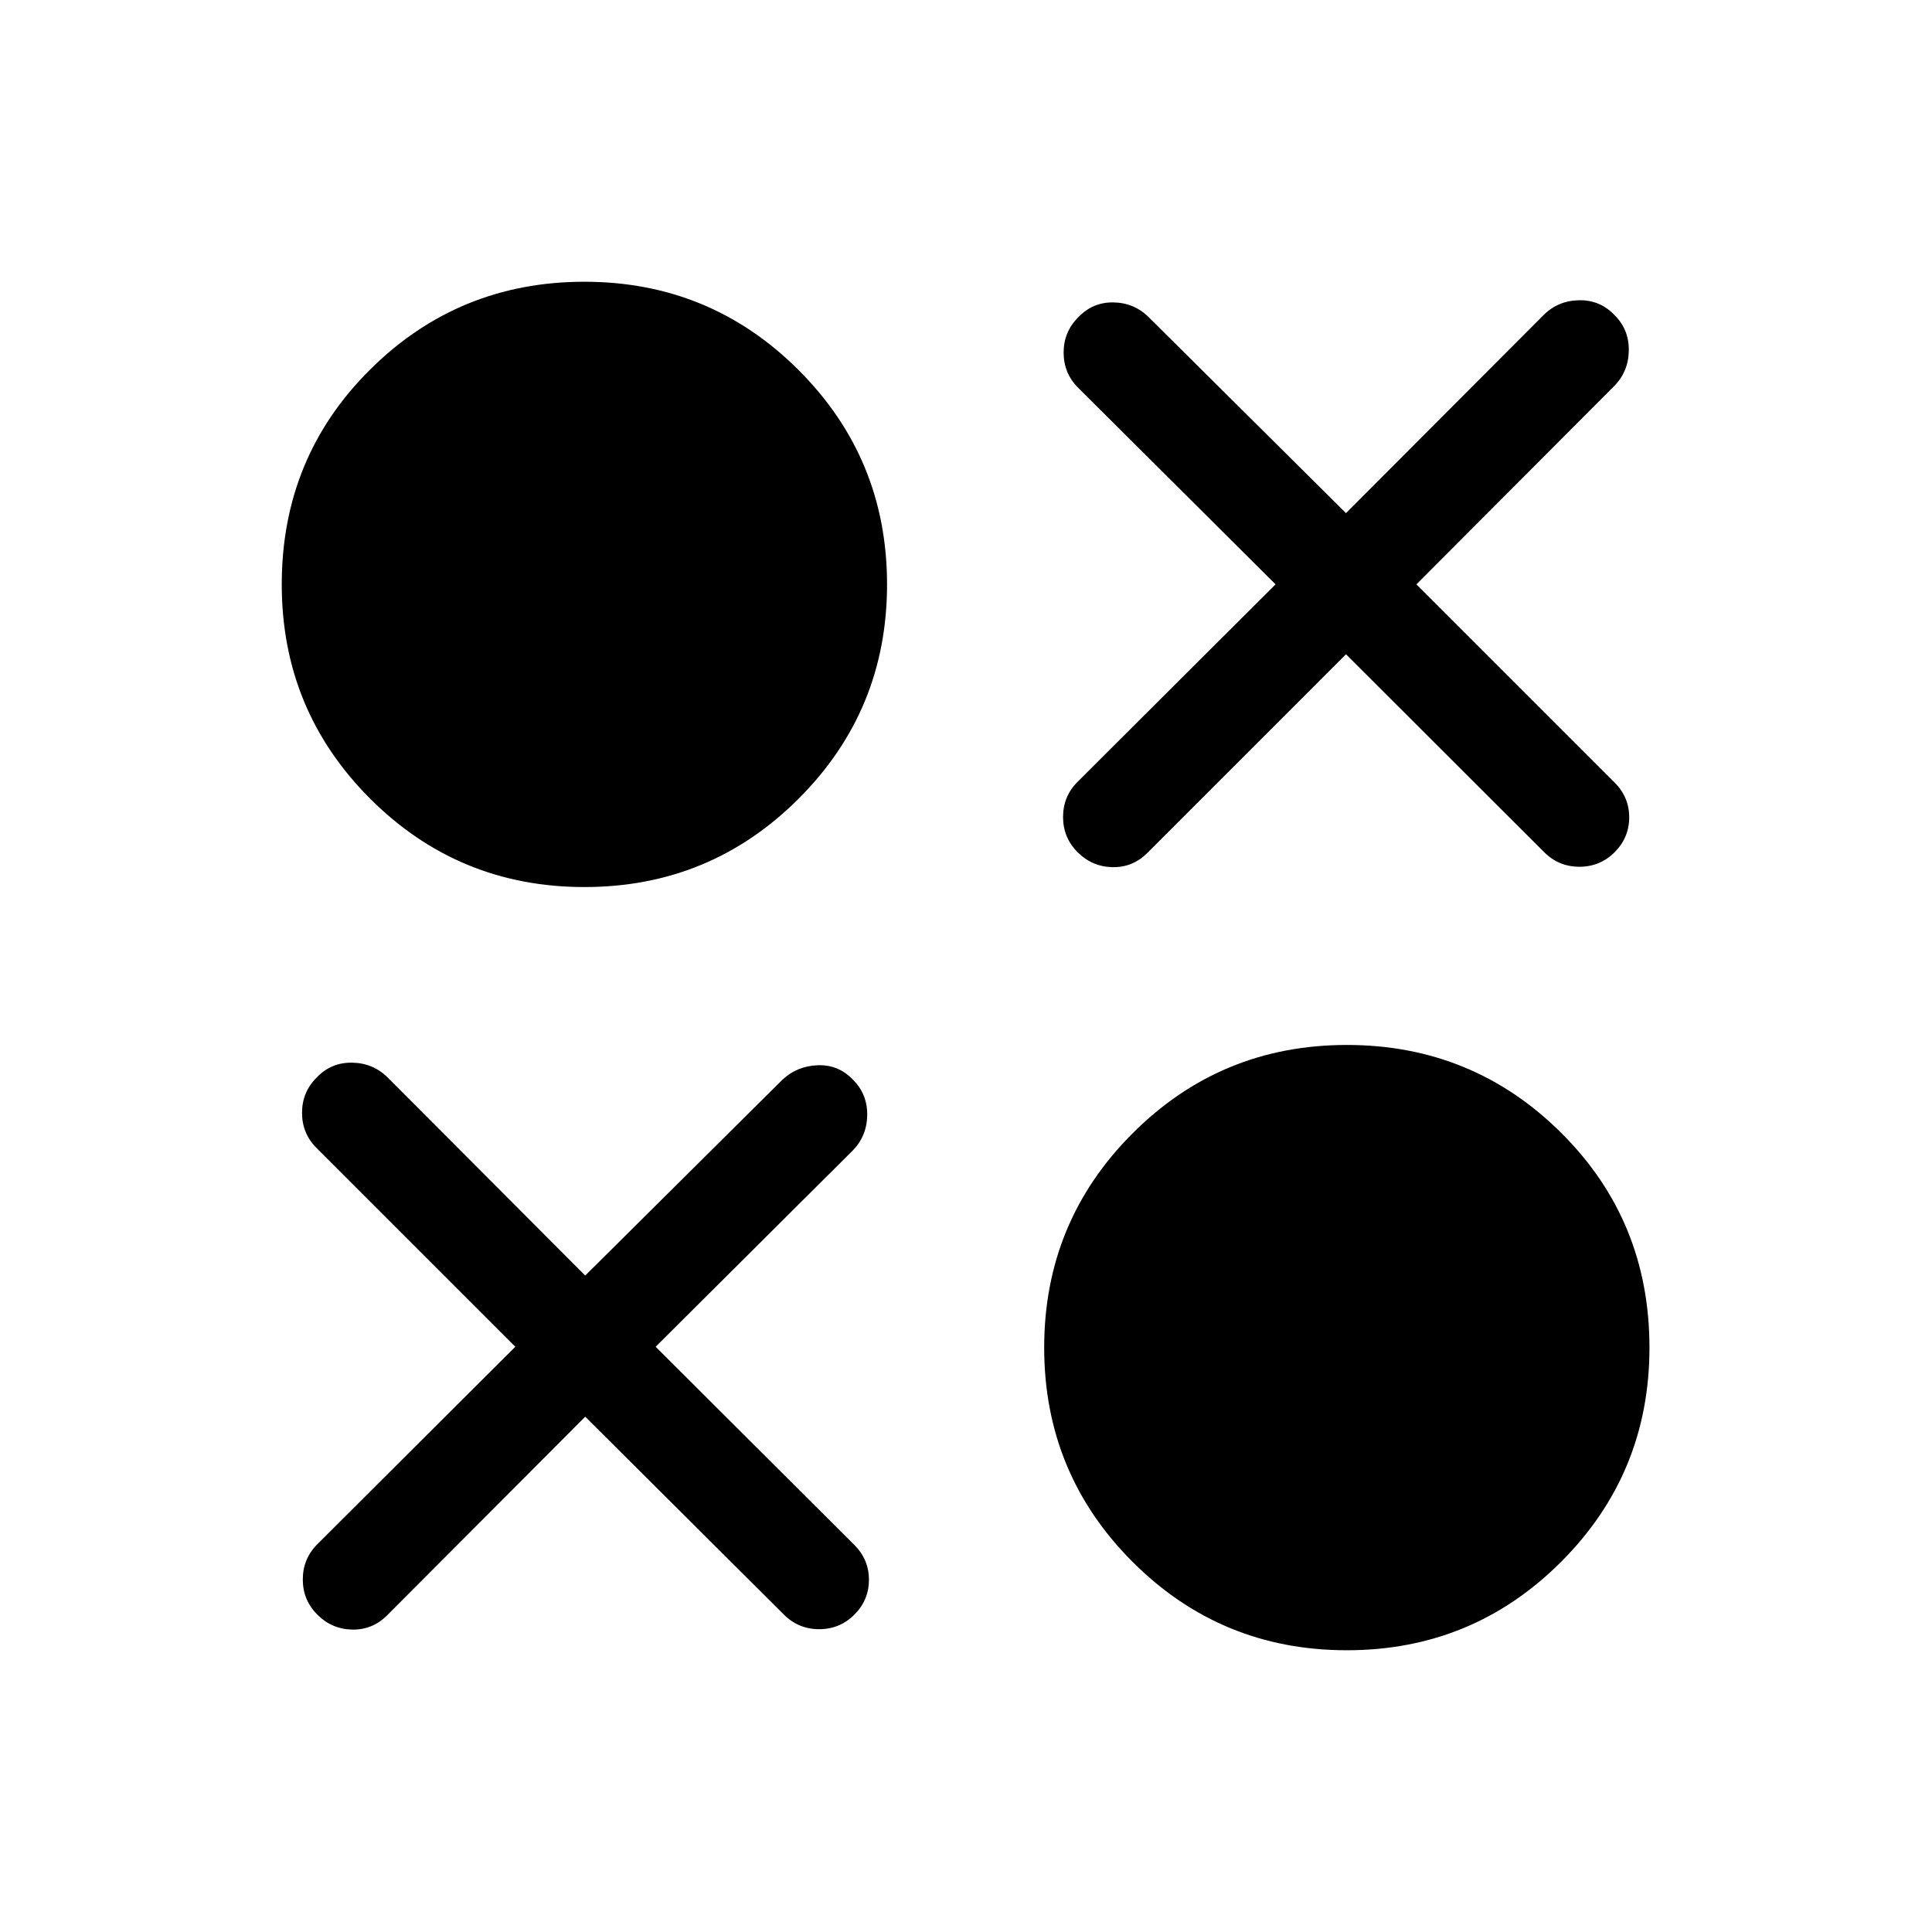 <svg xmlns="http://www.w3.org/2000/svg" viewBox="0 -960 960 960" width="32" height="32"><path d="m668.82-634.9-98.74 98.75q-7.24 7.23-17.31 7.04-10.08-.2-17.31-7.43-7.23-7.23-7.23-17.5t7.23-17.5l98.36-98.1-98.08-97.67q-7.23-7.23-7.23-17.5t7.23-17.5q7.23-7.61 17.57-7.42 10.33.19 17.56 7.42l97.95 97.29 98.1-98.36q7.23-7.23 17.69-7.43 10.47-.19 17.7 7.43 7.23 7.23 7.03 17.69-.19 10.46-7.42 17.69l-98.1 98.36 98.49 98.49q7.23 7.23 7.23 17.3 0 10.08-7.23 17.31-7.23 7.23-17.5 7.23t-17.5-7.23l-98.49-98.36ZM290.39-519.23q-62.54 0-106.47-43.92Q140-607.08 140-669.61q0-63.16 43.92-106.77Q227.85-820 290.39-820q62.53 0 106.46 43.92 43.92 43.93 43.92 106.47 0 62.53-43.92 106.46-43.93 43.92-106.46 43.92Zm.41 263.18-98.49 98.74q-7.23 7.23-17.31 7.04-10.08-.19-17.31-7.42-7.23-7.23-7.23-17.5t7.23-17.5l98.36-98.11-98.74-98.74q-7.23-7.23-7.23-17.5t7.23-17.5q7.23-7.61 17.69-7.42 10.46.19 17.69 7.42l98.11 98.36 97.95-97.28q7.23-6.82 17.56-7.22 10.33-.4 17.56 7.22 7.23 7.23 7.04 17.69-.19 10.46-7.42 17.69l-97.7 97.28 98.75 98.49q7.23 7.23 7.23 17.31 0 10.08-7.23 17.31-7.23 7.23-17.5 7.23t-17.5-7.23l-98.74-98.36ZM669.23-140q-62.54 0-106.46-43.92-43.92-43.93-43.92-106.47 0-62.53 43.92-106.46 43.92-43.92 106.46-43.92 62.54 0 106.46 43.62 43.92 43.61 43.92 106.76 0 62.54-43.92 106.47Q731.77-140 669.23-140Z"/></svg>